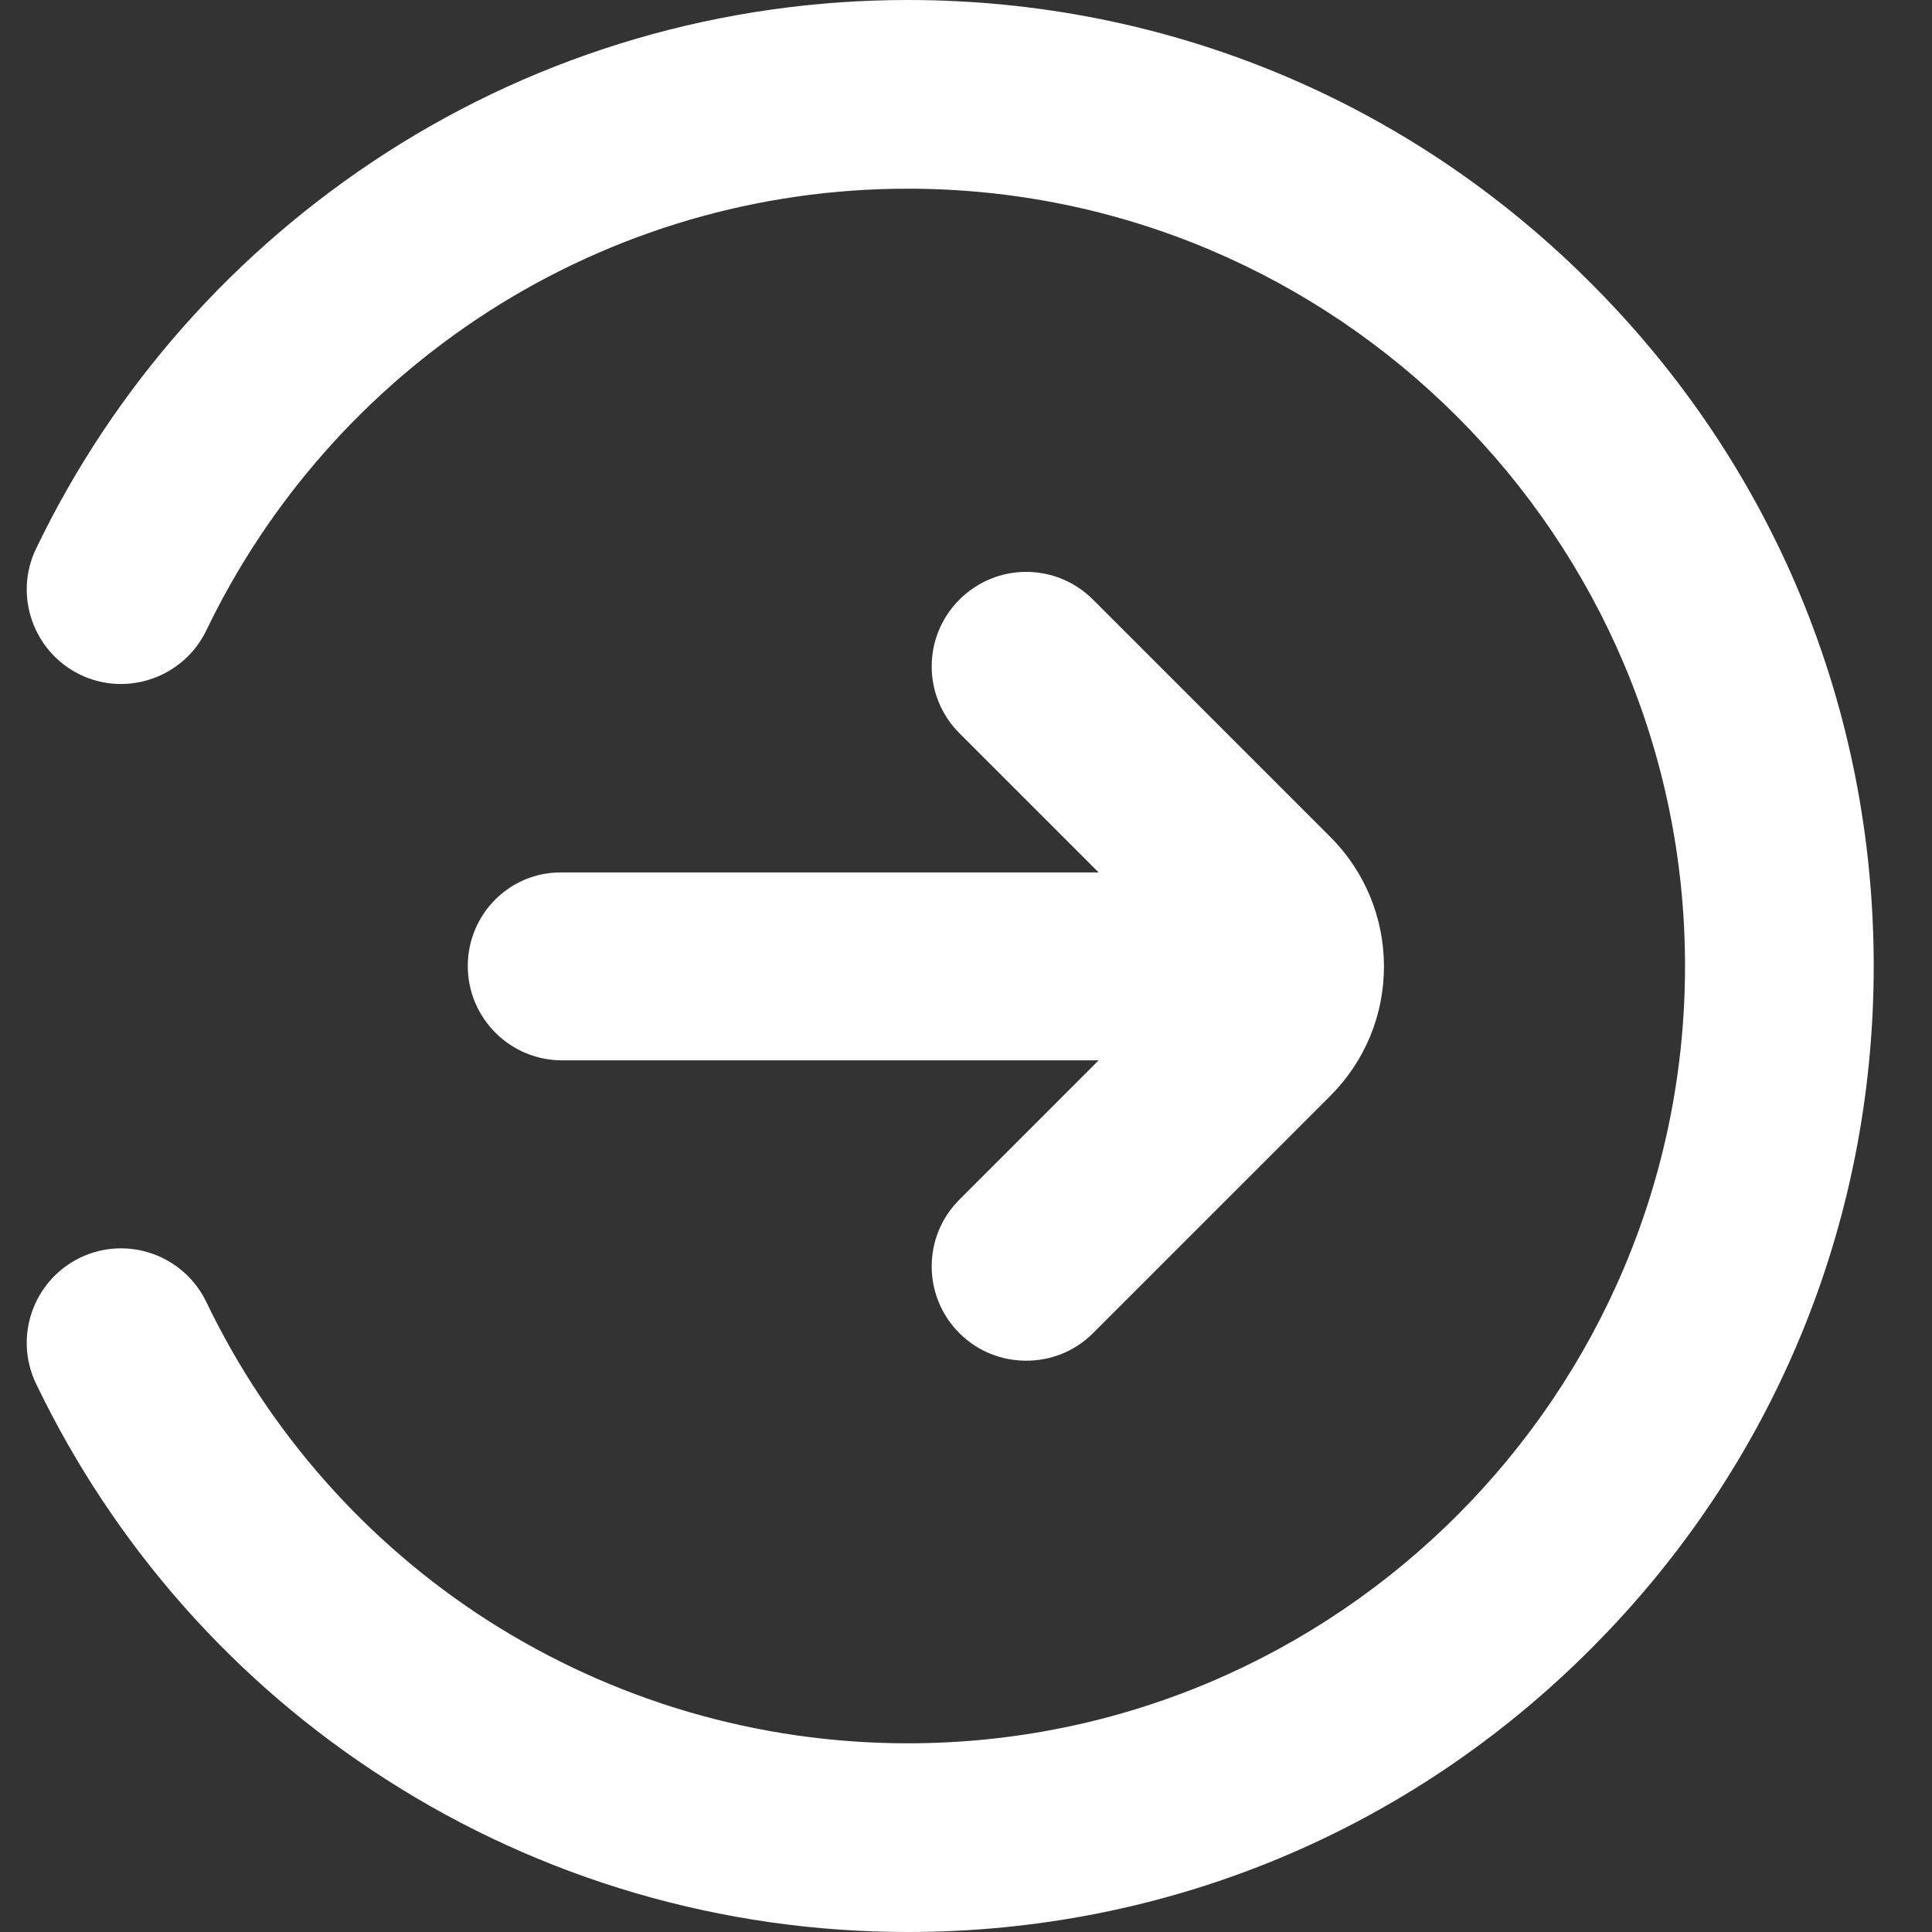 <svg width="24" height="24" viewBox="0 0 24 24" fill="none" xmlns="http://www.w3.org/2000/svg">
<rect x="0" y="0" width="24" height="24" fill="#333333" stroke="none"/>
<path d="M19.761 3.516C17.497 1.247 14.482 0 11.276 0C8.97 0 6.729 0.656 4.798 1.898C2.918 3.108 1.414 4.805 0.448 6.816C0.167 7.397 0.415 8.1 0.996 8.381C1.578 8.662 2.281 8.414 2.562 7.833C3.34 6.216 4.55 4.847 6.064 3.872C7.62 2.873 9.42 2.344 11.276 2.344C16.601 2.344 20.932 6.675 20.932 12C20.932 17.325 16.601 21.656 11.276 21.656C9.42 21.656 7.62 21.127 6.064 20.133C4.55 19.163 3.34 17.789 2.562 16.172C2.281 15.591 1.582 15.342 0.996 15.623C0.415 15.905 0.167 16.603 0.448 17.189C1.414 19.2 2.914 20.902 4.798 22.106C6.729 23.344 8.97 24 11.276 24C14.482 24 17.497 22.753 19.761 20.484C22.029 18.216 23.276 15.206 23.276 12C23.276 8.794 22.029 5.78 19.761 3.516Z" fill="white"/>
<path d="M5.811 12C5.811 12.647 6.336 13.172 6.982 13.172H13.648L11.918 14.902C11.459 15.361 11.459 16.102 11.918 16.561C12.148 16.791 12.448 16.903 12.748 16.903C13.048 16.903 13.348 16.791 13.578 16.561L16.526 13.613C16.957 13.181 17.192 12.61 17.192 12.005C17.192 11.4 16.953 10.823 16.526 10.397L13.578 7.449C13.118 6.989 12.378 6.989 11.918 7.449C11.459 7.908 11.459 8.649 11.918 9.108L13.648 10.838H6.982C6.336 10.828 5.811 11.353 5.811 12Z" fill="white"/>
</svg>
